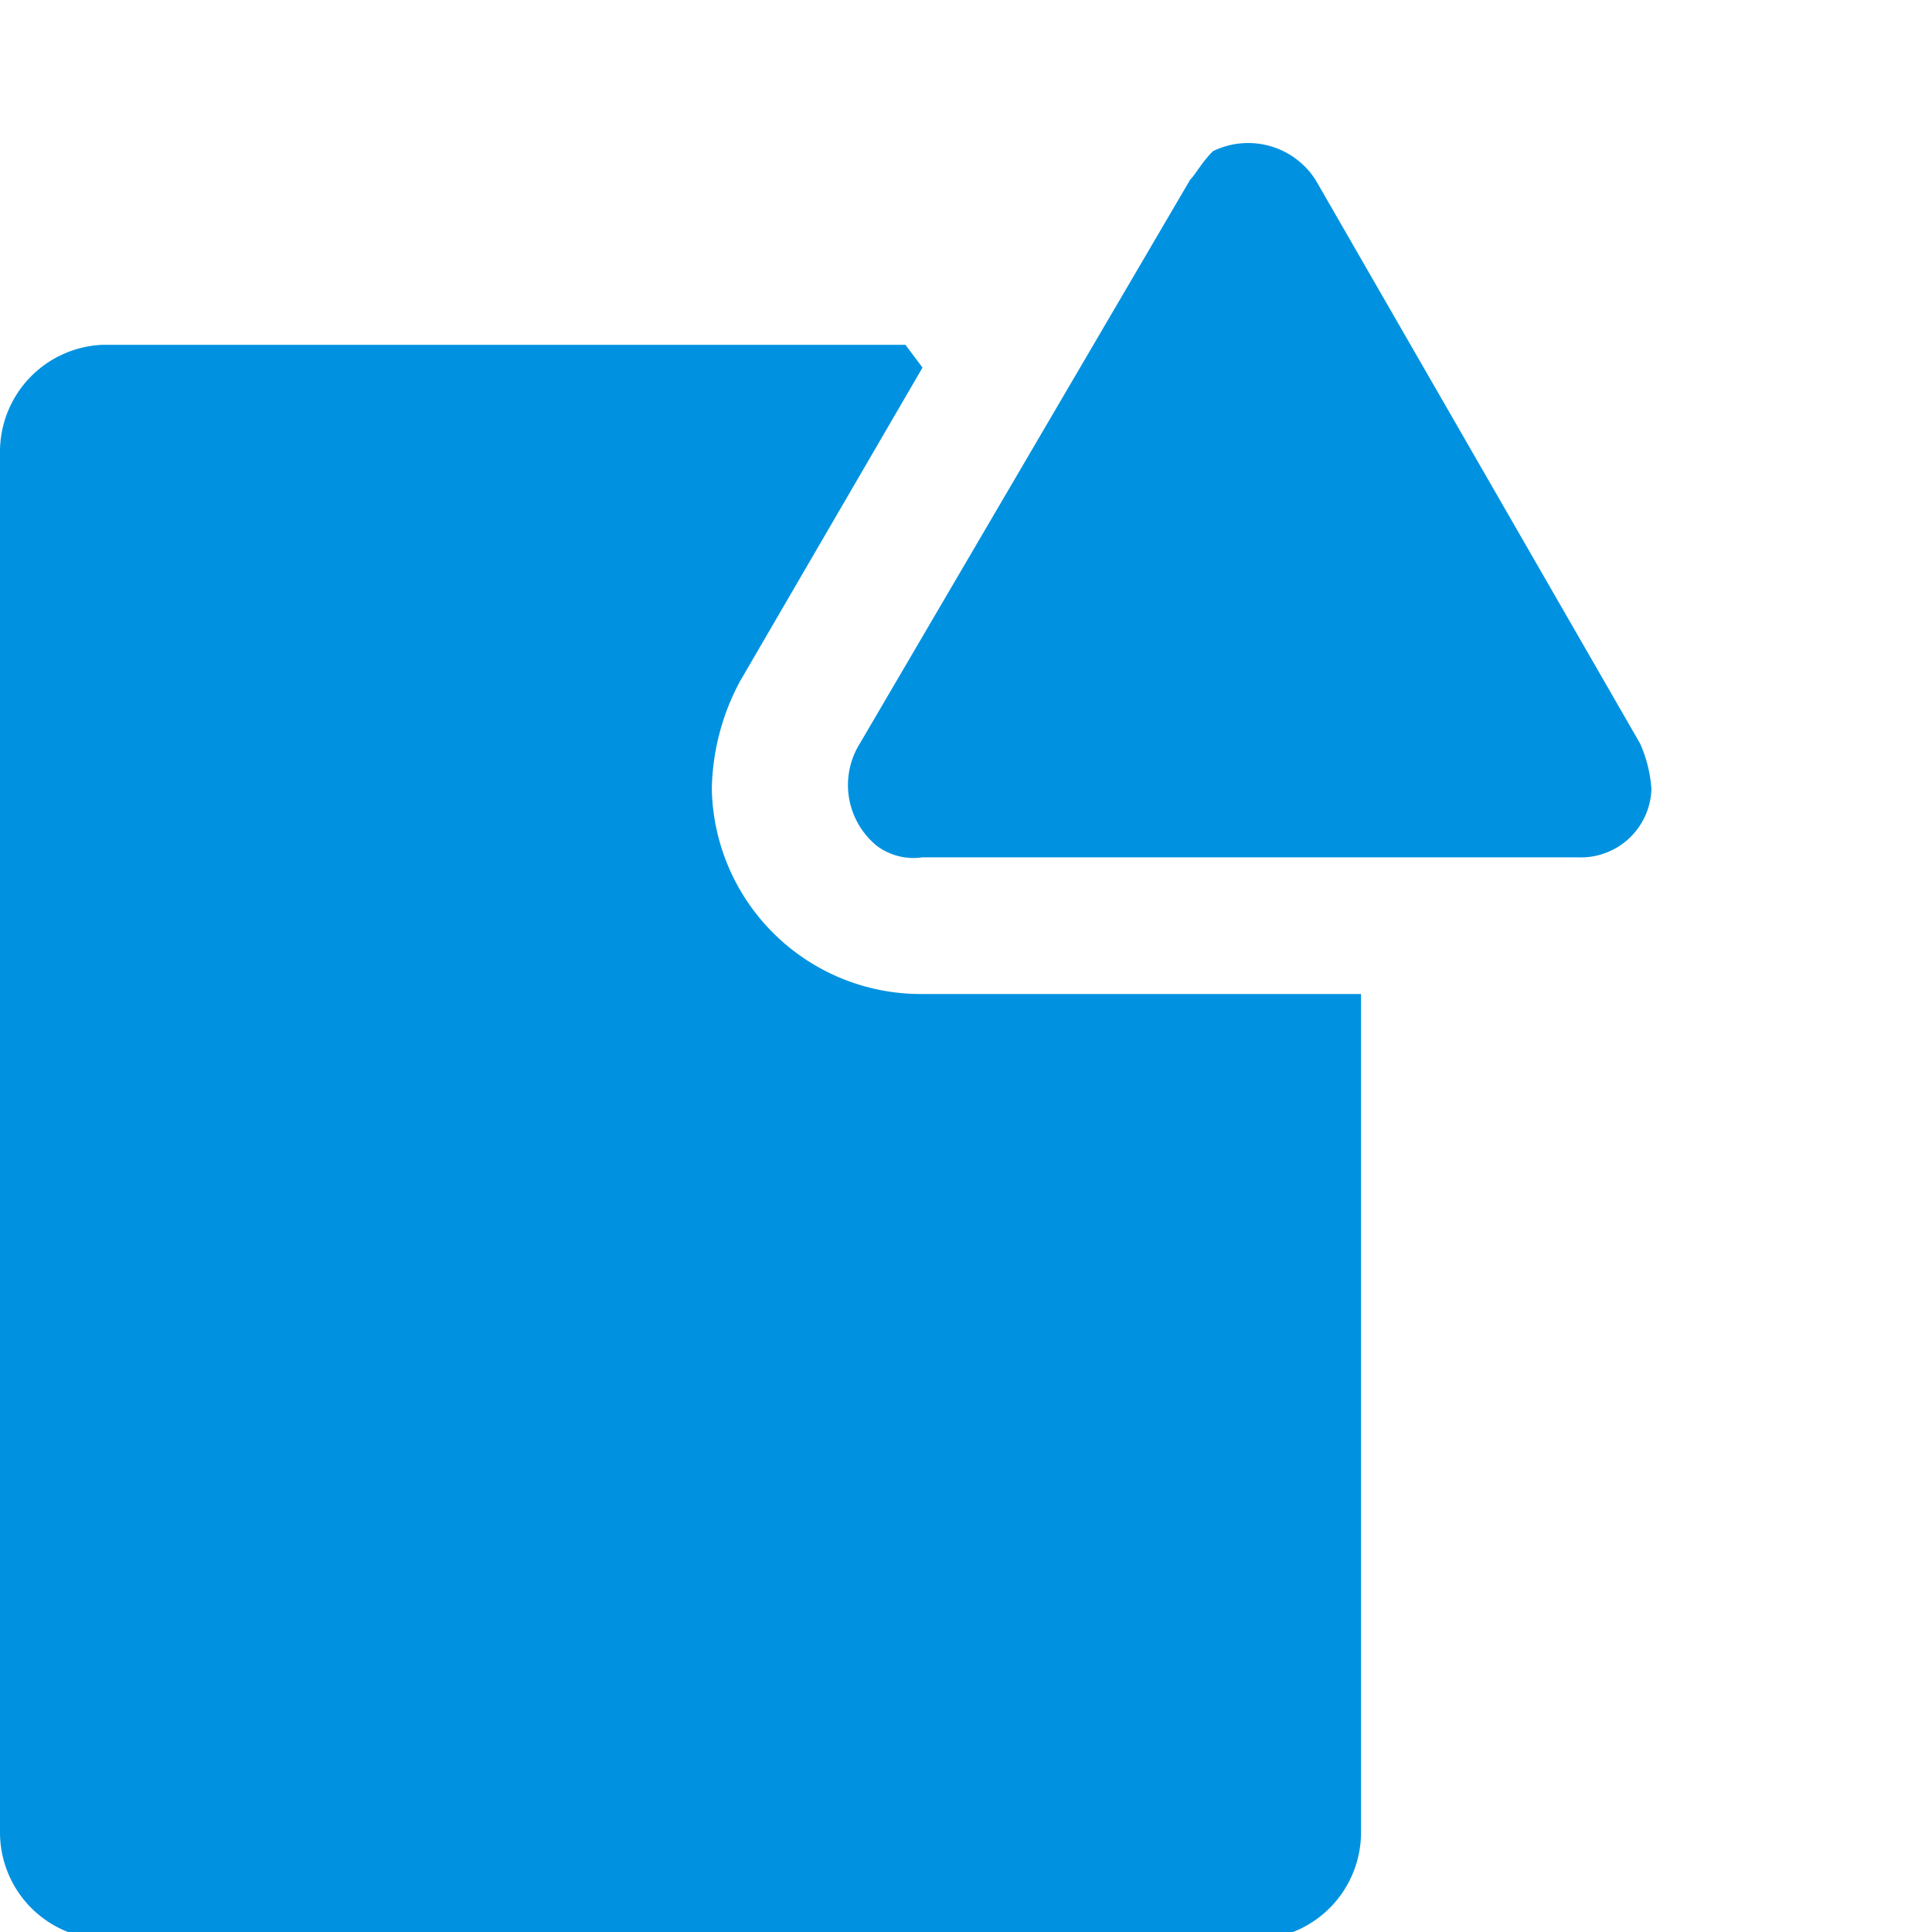 <svg xmlns="http://www.w3.org/2000/svg" xmlns:xlink="http://www.w3.org/1999/xlink" width="70" height="70" viewBox="0 0 126 126"><defs><style>.a{fill:#fff;stroke:#707070;}.b{clip-path:url(#a);}.c{fill:#0092e0;}</style><clipPath id="a"><rect class="a" width="126" height="126" transform="translate(0 46)"/></clipPath></defs><g class="b" transform="translate(0 -46)"><g transform="translate(-19.786 53.825)"><path class="c" d="M79.95,55.529a13.635,13.635,0,0,1-13.741-13.37A15.361,15.361,0,0,1,68.066,35.1L79.95,14.676l-1.114-1.486H26.471a6.982,6.982,0,0,0-6.685,7.056v89.876a6.982,6.982,0,0,0,6.685,7.056h75.392a6.982,6.982,0,0,0,6.685-7.056V55.529H79.95Z" transform="translate(0 1.473)"/><path class="c" d="M91.209,3.893,69.669,40.66a5.117,5.117,0,0,0,1.114,6.685,4,4,0,0,0,2.971.743h42.709a4.605,4.605,0,0,0,4.828-4.457,8.741,8.741,0,0,0-.743-2.971L99.379,3.893a5.219,5.219,0,0,0-6.685-1.857C91.952,2.779,91.58,3.521,91.209,3.893Z" transform="translate(6.197 0)"/></g></g></svg>